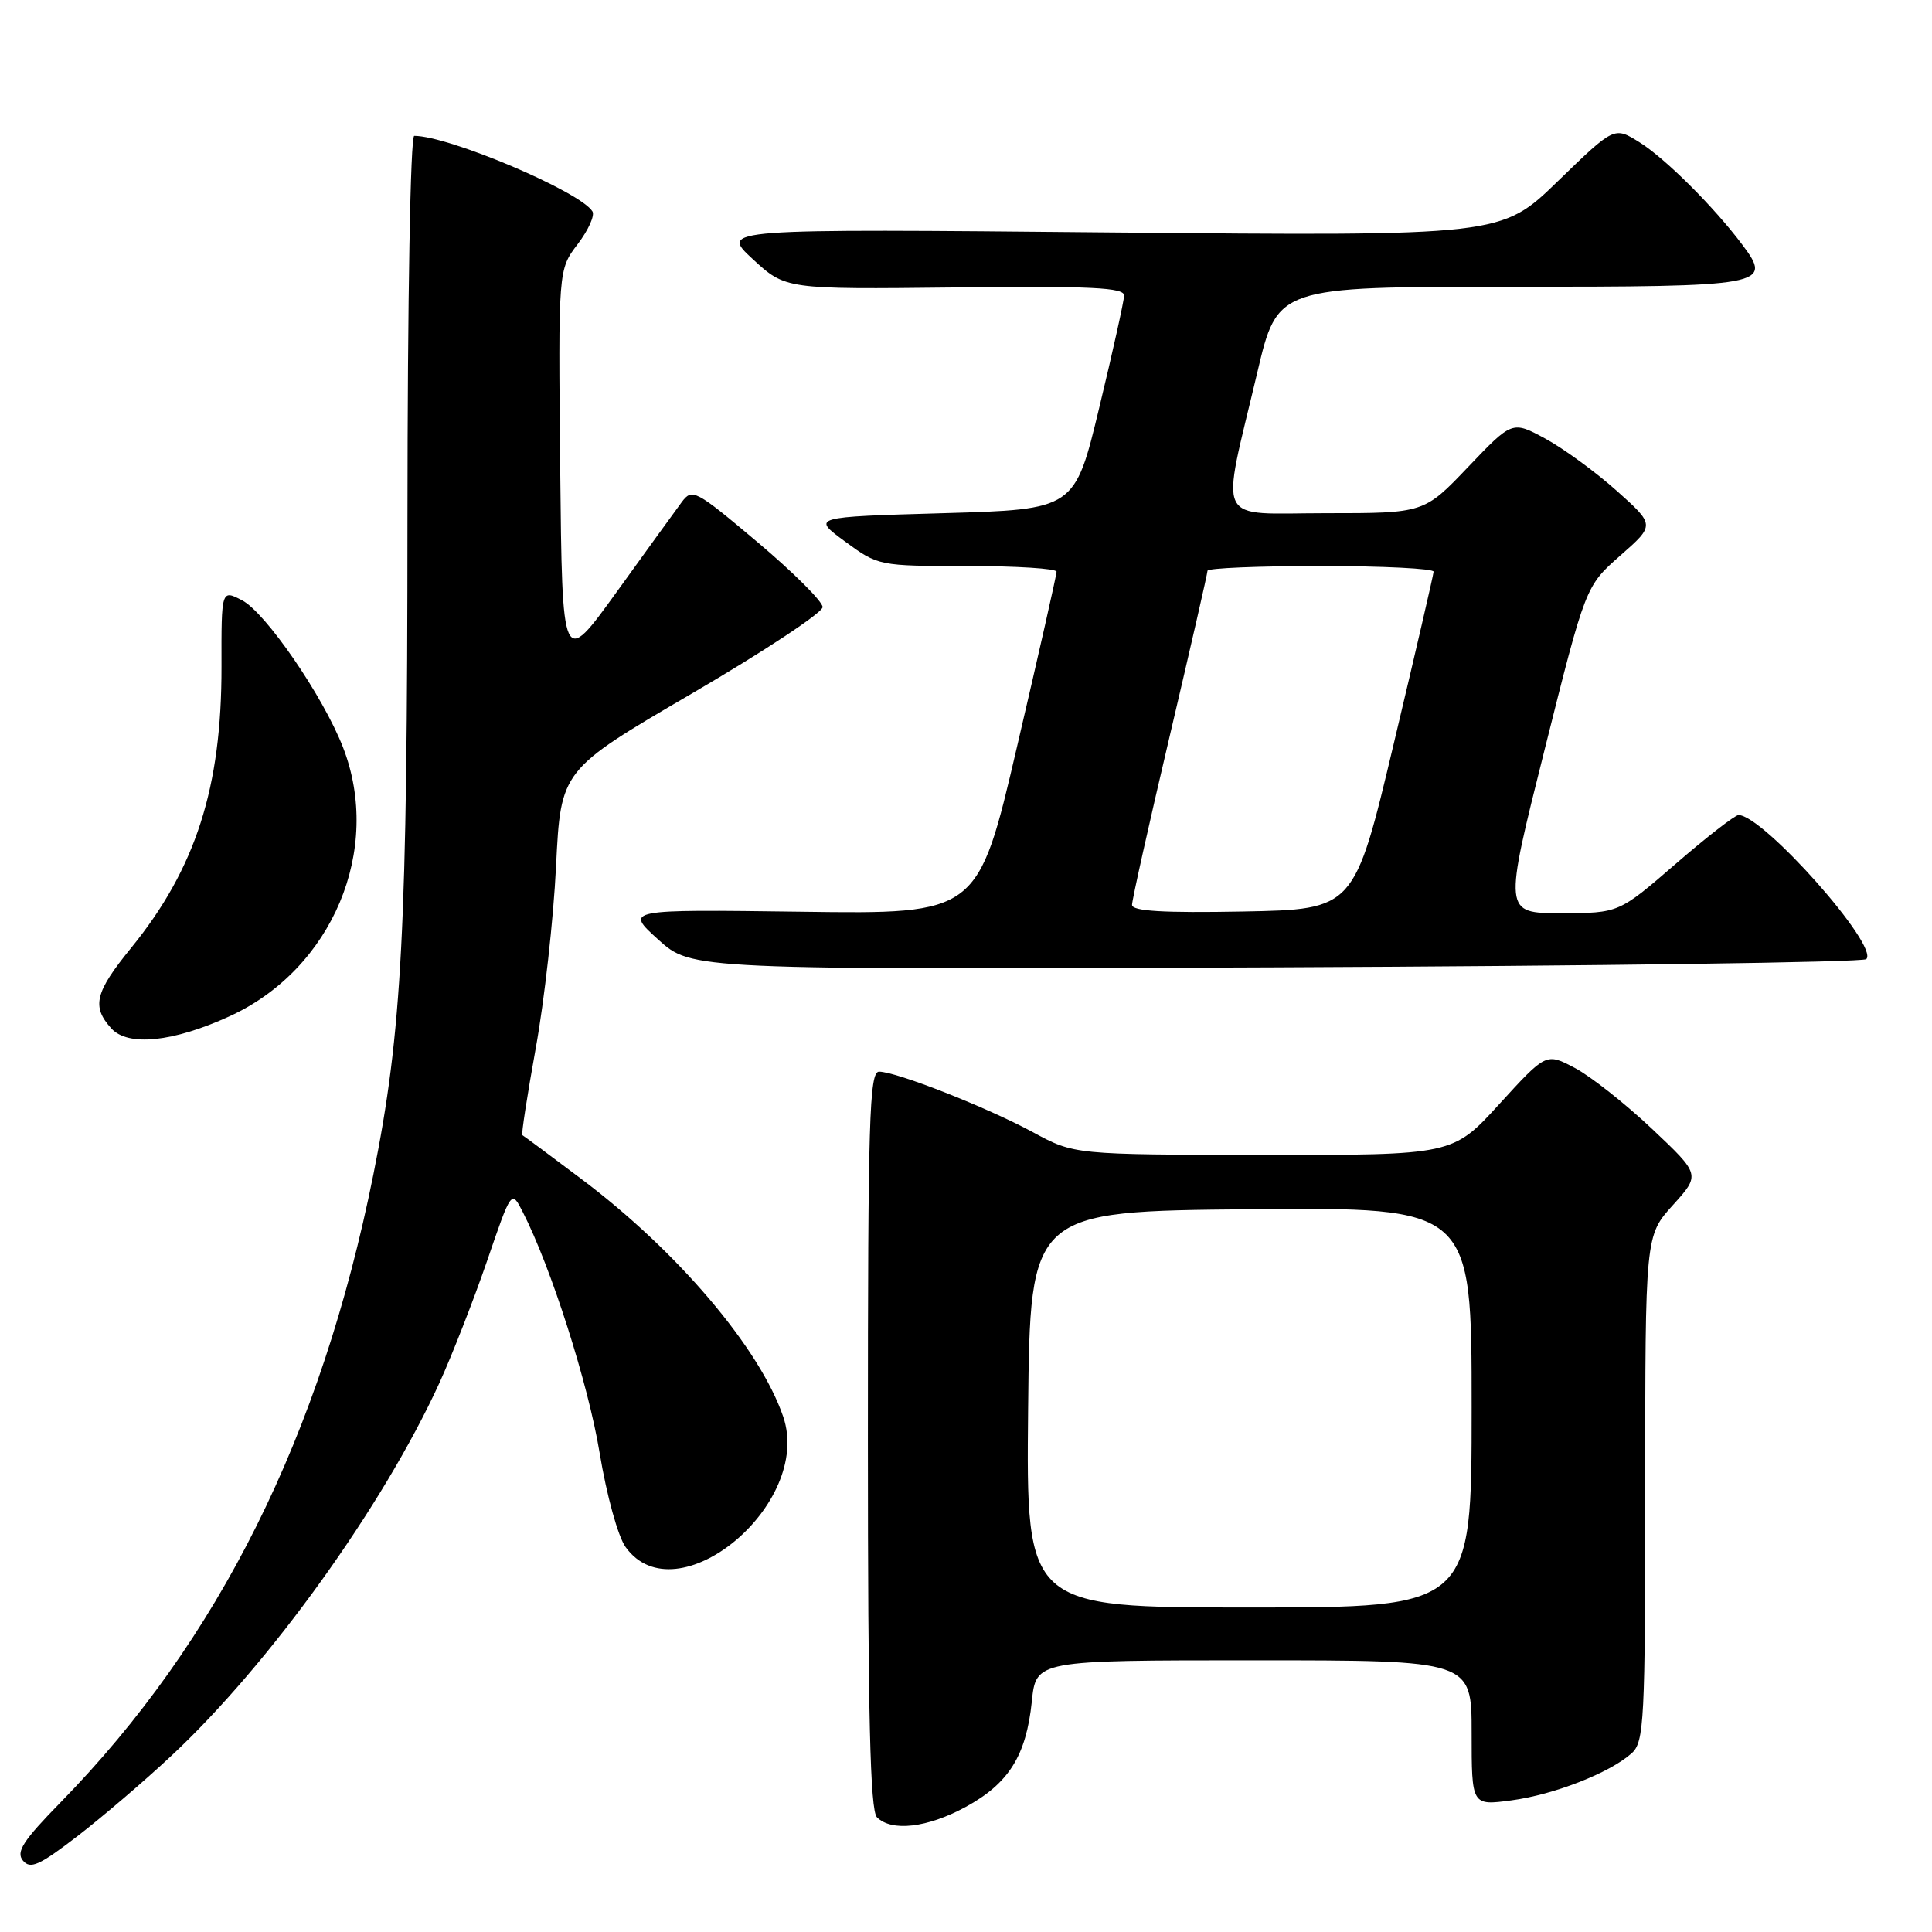 <?xml version="1.0" encoding="UTF-8" standalone="no"?>
<!DOCTYPE svg PUBLIC "-//W3C//DTD SVG 1.1//EN" "http://www.w3.org/Graphics/SVG/1.1/DTD/svg11.dtd" >
<svg xmlns="http://www.w3.org/2000/svg" xmlns:xlink="http://www.w3.org/1999/xlink" version="1.1" viewBox="0 0 256 256">
 <g >
 <path fill="currentColor"
d=" M 22.73 232.63 C 35.72 220.49 50.72 199.61 58.21 183.28 C 59.91 179.55 62.76 172.26 64.54 167.08 C 67.77 157.65 67.77 157.65 69.26 160.58 C 73.01 167.90 77.95 183.38 79.45 192.50 C 80.39 198.17 81.88 203.58 82.90 205.00 C 89.62 214.34 107.74 199.35 103.78 187.72 C 100.68 178.65 89.78 165.80 77.06 156.24 C 72.90 153.11 69.37 150.49 69.21 150.41 C 69.06 150.33 69.86 145.14 70.99 138.88 C 72.13 132.62 73.34 121.77 73.68 114.77 C 74.31 102.04 74.31 102.04 91.65 91.91 C 101.19 86.34 109.00 81.18 109.00 80.44 C 109.00 79.70 105.12 75.84 100.39 71.85 C 92.13 64.89 91.71 64.67 90.32 66.55 C 89.52 67.62 85.64 72.99 81.69 78.47 C 74.50 88.43 74.50 88.43 74.23 62.08 C 73.97 35.73 73.97 35.73 76.54 32.36 C 77.95 30.51 78.84 28.55 78.50 28.01 C 76.88 25.38 59.46 18.00 54.89 18.00 C 54.38 18.00 54.00 39.57 53.99 68.75 C 53.98 123.24 53.28 136.69 49.47 155.65 C 42.53 190.20 28.99 217.38 8.04 238.81 C 3.05 243.91 2.09 245.40 3.04 246.54 C 4.02 247.72 5.20 247.19 10.25 243.31 C 13.57 240.75 19.19 235.95 22.73 232.63 Z  M 127.94 239.44 C 133.67 236.32 135.97 232.65 136.72 225.47 C 137.28 220.00 137.28 220.00 166.14 220.00 C 195.00 220.00 195.00 220.00 195.00 229.63 C 195.00 239.26 195.00 239.26 200.25 238.56 C 205.92 237.81 213.34 234.90 216.21 232.31 C 217.86 230.82 218.00 228.09 218.00 197.22 C 218.00 163.74 218.00 163.74 221.66 159.69 C 225.32 155.64 225.32 155.64 218.89 149.57 C 215.35 146.23 210.75 142.60 208.66 141.50 C 204.87 139.50 204.87 139.50 198.68 146.28 C 192.50 153.06 192.50 153.06 167.43 153.03 C 142.36 153.00 142.36 153.00 136.86 150.02 C 130.76 146.72 118.77 142.00 116.48 142.00 C 115.19 142.00 115.00 148.42 115.00 190.80 C 115.00 227.42 115.30 239.90 116.20 240.80 C 118.14 242.74 122.88 242.19 127.94 239.44 Z  M 30.42 134.66 C 44.04 128.43 50.72 112.56 45.44 99.00 C 42.81 92.25 35.19 81.15 32.07 79.54 C 29.33 78.12 29.33 78.12 29.35 88.31 C 29.38 104.35 25.93 115.09 17.37 125.61 C 12.58 131.49 12.12 133.37 14.75 136.27 C 16.95 138.70 22.94 138.09 30.42 134.66 Z  M 247.29 127.09 C 249.05 125.38 233.61 107.99 230.36 108.00 C 229.89 108.01 226.12 110.93 222.00 114.50 C 214.50 120.99 214.50 120.99 206.87 121.00 C 199.23 121.00 199.23 121.00 204.67 99.33 C 210.10 77.66 210.10 77.66 214.70 73.61 C 219.30 69.57 219.30 69.57 214.22 65.03 C 211.43 62.54 207.17 59.43 204.76 58.12 C 200.38 55.75 200.38 55.75 194.54 61.87 C 188.70 68.00 188.70 68.00 175.72 68.00 C 160.77 68.00 161.73 69.97 166.61 49.31 C 169.28 38.00 169.28 38.00 200.02 38.00 C 234.11 38.00 234.94 37.85 230.84 32.39 C 227.07 27.37 220.62 20.95 217.19 18.82 C 213.89 16.77 213.89 16.77 206.41 24.02 C 198.93 31.28 198.93 31.28 147.16 30.80 C 95.39 30.31 95.39 30.31 99.74 34.33 C 104.09 38.34 104.09 38.34 126.55 38.09 C 144.68 37.89 148.99 38.10 148.95 39.17 C 148.93 39.90 147.45 46.58 145.66 54.00 C 142.41 67.50 142.41 67.50 124.98 68.00 C 107.55 68.50 107.55 68.50 111.97 71.75 C 116.37 74.98 116.45 75.00 128.20 75.00 C 134.69 75.00 140.00 75.34 140.00 75.75 C 140.00 76.16 137.66 86.54 134.79 98.81 C 129.59 121.13 129.59 121.13 106.20 120.81 C 82.80 120.50 82.80 120.50 87.22 124.50 C 91.64 128.50 91.64 128.50 169.07 128.18 C 211.66 128.00 246.86 127.51 247.29 127.09 Z  M 136.23 186.75 C 136.50 160.50 136.50 160.50 165.75 160.23 C 195.00 159.97 195.00 159.97 195.00 186.48 C 195.00 213.00 195.00 213.00 165.48 213.00 C 135.97 213.00 135.97 213.00 136.23 186.75 Z  M 150.00 119.90 C 150.00 119.26 152.25 109.18 155.00 97.50 C 157.75 85.82 160.00 75.97 160.00 75.63 C 160.00 75.28 166.75 75.00 175.00 75.00 C 183.25 75.00 189.98 75.34 189.96 75.75 C 189.94 76.16 187.57 86.40 184.69 98.50 C 179.46 120.50 179.46 120.50 164.73 120.78 C 154.10 120.98 150.00 120.73 150.00 119.90 Z "/>
</g>
</svg>